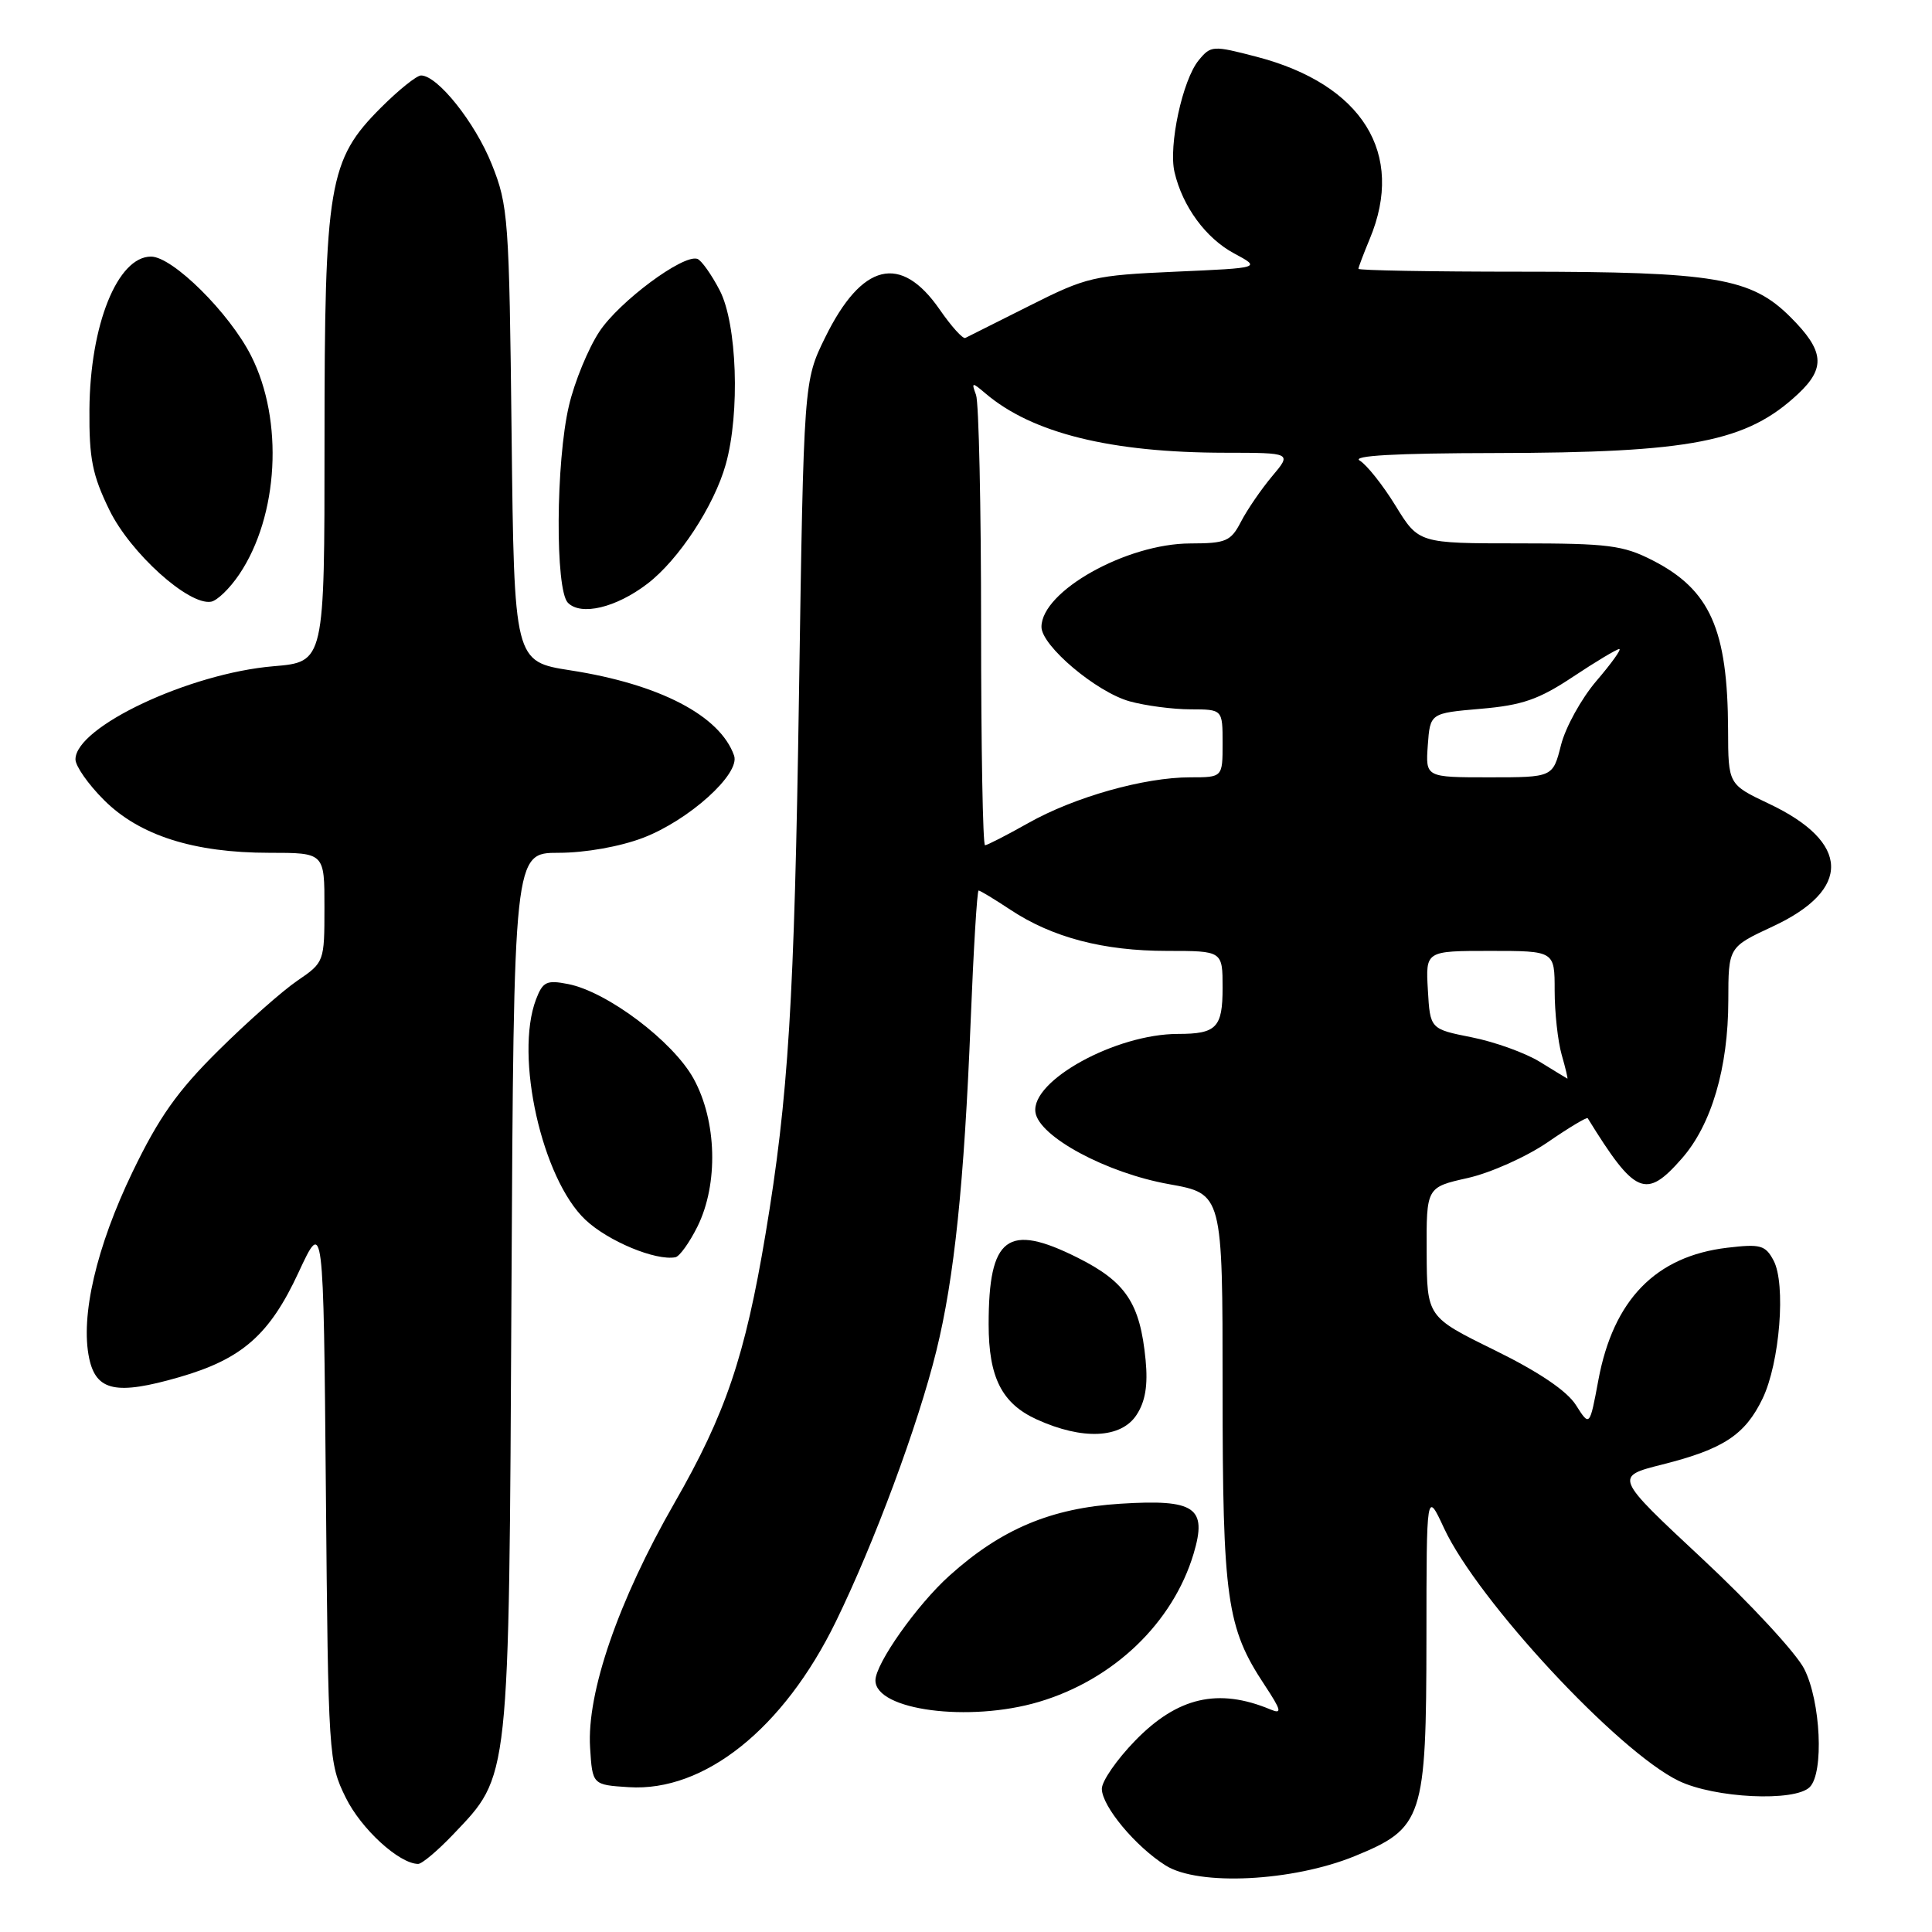 <?xml version="1.0" encoding="UTF-8" standalone="no"?>
<!DOCTYPE svg PUBLIC "-//W3C//DTD SVG 1.1//EN" "http://www.w3.org/Graphics/SVG/1.1/DTD/svg11.dtd" >
<svg xmlns="http://www.w3.org/2000/svg" xmlns:xlink="http://www.w3.org/1999/xlink" version="1.1" viewBox="0 0 256 256">
 <g >
 <path fill="currentColor"
d=" M 179.50 245.95 C 188.57 242.24 188.99 240.97 189.01 217.00 C 189.02 197.50 189.02 197.50 191.35 202.51 C 195.81 212.08 214.37 232.07 222.43 235.97 C 227.19 238.27 237.82 238.78 239.80 236.80 C 241.70 234.90 241.26 225.43 239.06 221.12 C 237.99 219.03 231.90 212.44 225.51 206.49 C 213.90 195.66 213.90 195.66 220.28 194.05 C 228.35 192.02 231.23 190.13 233.55 185.32 C 235.83 180.58 236.67 170.11 235.00 167.01 C 233.92 164.99 233.27 164.81 228.88 165.33 C 219.39 166.45 213.77 172.23 211.79 182.88 C 210.64 189.05 210.64 189.05 208.82 186.18 C 207.63 184.30 203.90 181.78 198.04 178.90 C 189.08 174.50 189.08 174.50 189.04 165.91 C 189.00 157.32 189.00 157.32 194.49 156.09 C 197.51 155.41 202.27 153.28 205.08 151.35 C 207.88 149.42 210.27 147.99 210.38 148.17 C 216.67 158.35 218.08 158.95 222.85 153.51 C 226.78 149.04 229.00 141.50 229.01 132.57 C 229.02 125.50 229.02 125.50 234.88 122.77 C 245.38 117.89 245.20 111.61 234.40 106.50 C 229.00 103.94 229.00 103.94 228.98 96.72 C 228.93 83.38 226.60 78.15 218.98 74.25 C 215.07 72.25 213.10 72.00 201.28 72.00 C 187.98 72.00 187.98 72.00 184.91 67.00 C 183.22 64.25 181.08 61.57 180.17 61.03 C 179.05 60.38 184.91 60.05 198.07 60.03 C 224.12 59.99 231.45 58.56 238.25 52.20 C 241.94 48.75 241.72 46.48 237.25 42.02 C 232.04 36.81 227.23 36.00 201.45 36.00 C 189.65 36.00 180.00 35.83 180.00 35.62 C 180.00 35.41 180.68 33.63 181.50 31.65 C 186.22 20.35 180.53 11.18 166.50 7.52 C 160.70 6.01 160.45 6.02 158.83 7.99 C 156.69 10.59 154.81 19.33 155.63 22.81 C 156.69 27.36 159.78 31.57 163.53 33.58 C 167.11 35.50 167.11 35.50 155.75 36.00 C 144.94 36.48 143.99 36.70 136.44 40.50 C 132.07 42.70 128.23 44.63 127.91 44.78 C 127.58 44.94 126.05 43.24 124.51 41.01 C 119.35 33.56 114.20 34.82 109.34 44.71 C 106.50 50.50 106.50 50.50 105.87 92.00 C 105.26 132.66 104.47 145.38 101.44 163.50 C 98.73 179.71 96.15 187.34 89.38 199.13 C 81.93 212.11 77.73 224.29 78.19 231.57 C 78.50 236.50 78.50 236.50 83.32 236.81 C 93.33 237.45 103.84 229.05 110.76 214.86 C 115.86 204.41 121.65 188.82 124.07 179.00 C 126.45 169.36 127.76 156.78 128.62 135.25 C 129.00 125.76 129.47 118.00 129.67 118.00 C 129.88 118.00 131.79 119.16 133.92 120.57 C 139.46 124.23 146.21 126.00 154.66 126.00 C 162.00 126.00 162.00 126.00 162.00 130.89 C 162.00 136.16 161.19 137.00 156.10 137.00 C 147.86 137.00 136.60 143.18 137.20 147.38 C 137.66 150.61 146.61 155.43 154.91 156.91 C 162.00 158.18 162.00 158.18 162.00 183.93 C 162.00 211.88 162.54 215.68 167.55 223.25 C 169.78 226.63 169.92 227.17 168.36 226.52 C 161.43 223.62 156.02 224.87 150.40 230.66 C 147.98 233.15 146.00 236.01 146.00 237.02 C 146.00 239.32 150.46 244.68 154.46 247.19 C 158.82 249.93 171.27 249.31 179.50 245.95 Z  M 60.03 243.09 C 67.59 235.14 67.43 236.60 67.77 171.25 C 68.08 113.00 68.08 113.00 74.03 113.00 C 77.53 113.00 82.11 112.19 85.17 111.03 C 91.27 108.71 98.12 102.54 97.27 100.12 C 95.42 94.84 87.41 90.66 75.62 88.83 C 68.13 87.66 68.13 87.66 67.79 57.58 C 67.47 28.95 67.35 27.22 65.16 21.76 C 62.95 16.23 57.98 10.00 55.79 10.00 C 55.21 10.00 52.82 11.92 50.48 14.26 C 43.54 21.20 43.00 24.39 43.00 58.54 C 43.00 87.71 43.00 87.71 36.25 88.28 C 25.11 89.21 10.00 96.32 10.00 100.62 C 10.00 101.51 11.70 103.94 13.78 106.01 C 18.47 110.70 25.67 113.00 35.68 113.00 C 43.00 113.00 43.00 113.00 42.99 120.25 C 42.99 127.44 42.96 127.52 39.41 129.94 C 37.44 131.28 32.72 135.45 28.93 139.21 C 23.51 144.57 21.06 148.04 17.57 155.27 C 12.77 165.23 10.63 174.42 11.82 180.00 C 12.75 184.33 15.42 184.89 23.76 182.48 C 32.07 180.08 35.72 176.88 39.56 168.60 C 42.86 161.50 42.86 161.50 43.18 197.50 C 43.49 232.77 43.55 233.60 45.81 238.19 C 47.85 242.34 52.87 246.94 55.40 246.98 C 55.90 246.99 57.98 245.24 60.03 243.09 Z  M 137.65 225.51 C 147.56 222.57 155.41 215.05 158.16 205.87 C 159.99 199.74 158.37 198.63 148.48 199.25 C 139.29 199.82 132.67 202.60 125.80 208.79 C 121.51 212.64 116.00 220.45 116.00 222.66 C 116.00 226.62 128.42 228.25 137.65 225.51 Z  M 150.60 187.48 C 151.76 185.71 152.12 183.57 151.80 180.22 C 151.07 172.67 149.19 169.85 142.77 166.64 C 133.50 162.00 131.00 163.87 131.00 175.48 C 131.00 182.52 132.75 185.98 137.39 188.09 C 143.45 190.84 148.56 190.61 150.60 187.48 Z  M 92.42 162.52 C 95.21 156.88 94.99 148.52 91.90 142.92 C 89.17 137.97 80.45 131.40 75.27 130.39 C 72.42 129.83 71.92 130.08 71.02 132.44 C 68.17 139.95 71.81 156.20 77.57 161.63 C 80.58 164.47 86.90 167.09 89.50 166.59 C 90.05 166.48 91.36 164.65 92.42 162.52 Z  M 85.77 77.36 C 89.92 74.20 94.64 67.01 96.17 61.52 C 98.08 54.70 97.66 42.90 95.37 38.48 C 94.27 36.36 92.93 34.48 92.40 34.30 C 90.51 33.67 82.06 39.95 79.42 43.94 C 77.95 46.17 76.13 50.58 75.39 53.75 C 73.64 61.18 73.55 78.14 75.25 79.87 C 76.99 81.63 81.62 80.53 85.77 77.36 Z  M 31.70 76.11 C 36.92 68.37 37.61 55.71 33.28 47.16 C 30.41 41.47 22.87 34.00 20.01 34.00 C 15.57 34.00 11.93 43.05 11.85 54.28 C 11.80 60.77 12.24 62.96 14.50 67.59 C 17.29 73.29 24.99 80.23 27.96 79.73 C 28.77 79.60 30.45 77.97 31.70 76.11 Z  M 204.02 140.69 C 202.10 139.51 198.05 138.05 195.02 137.45 C 189.50 136.35 189.50 136.35 189.20 131.18 C 188.90 126.00 188.90 126.00 197.45 126.00 C 206.00 126.00 206.00 126.00 206.00 131.26 C 206.00 134.15 206.42 137.97 206.93 139.76 C 207.44 141.54 207.78 142.96 207.68 142.92 C 207.58 142.87 205.93 141.87 204.02 140.69 Z  M 130.00 83.08 C 130.00 67.18 129.70 53.34 129.33 52.33 C 128.70 50.62 128.79 50.61 130.58 52.13 C 136.77 57.40 147.19 59.98 162.34 59.99 C 171.18 60.00 171.18 60.00 168.55 63.12 C 167.11 64.84 165.26 67.54 164.44 69.12 C 163.09 71.73 162.46 72.00 157.72 72.01 C 149.25 72.03 138.00 78.34 138.00 83.07 C 138.00 85.57 145.27 91.70 149.68 92.93 C 151.78 93.51 155.41 93.99 157.75 93.99 C 162.00 94.00 162.00 94.00 162.00 98.50 C 162.00 103.00 162.00 103.00 157.71 103.00 C 151.61 103.00 142.37 105.61 136.27 109.05 C 133.39 110.67 130.80 112.00 130.52 112.00 C 130.23 112.00 130.00 98.99 130.00 83.08 Z  M 189.19 98.75 C 189.50 94.50 189.50 94.50 196.20 93.92 C 201.70 93.45 203.90 92.69 208.44 89.67 C 211.48 87.65 214.24 86.00 214.56 86.00 C 214.89 86.00 213.53 87.90 211.53 90.23 C 209.54 92.56 207.43 96.38 206.84 98.73 C 205.76 103.00 205.76 103.00 197.32 103.00 C 188.89 103.00 188.89 103.00 189.19 98.75 Z "/>
</g>
</svg>